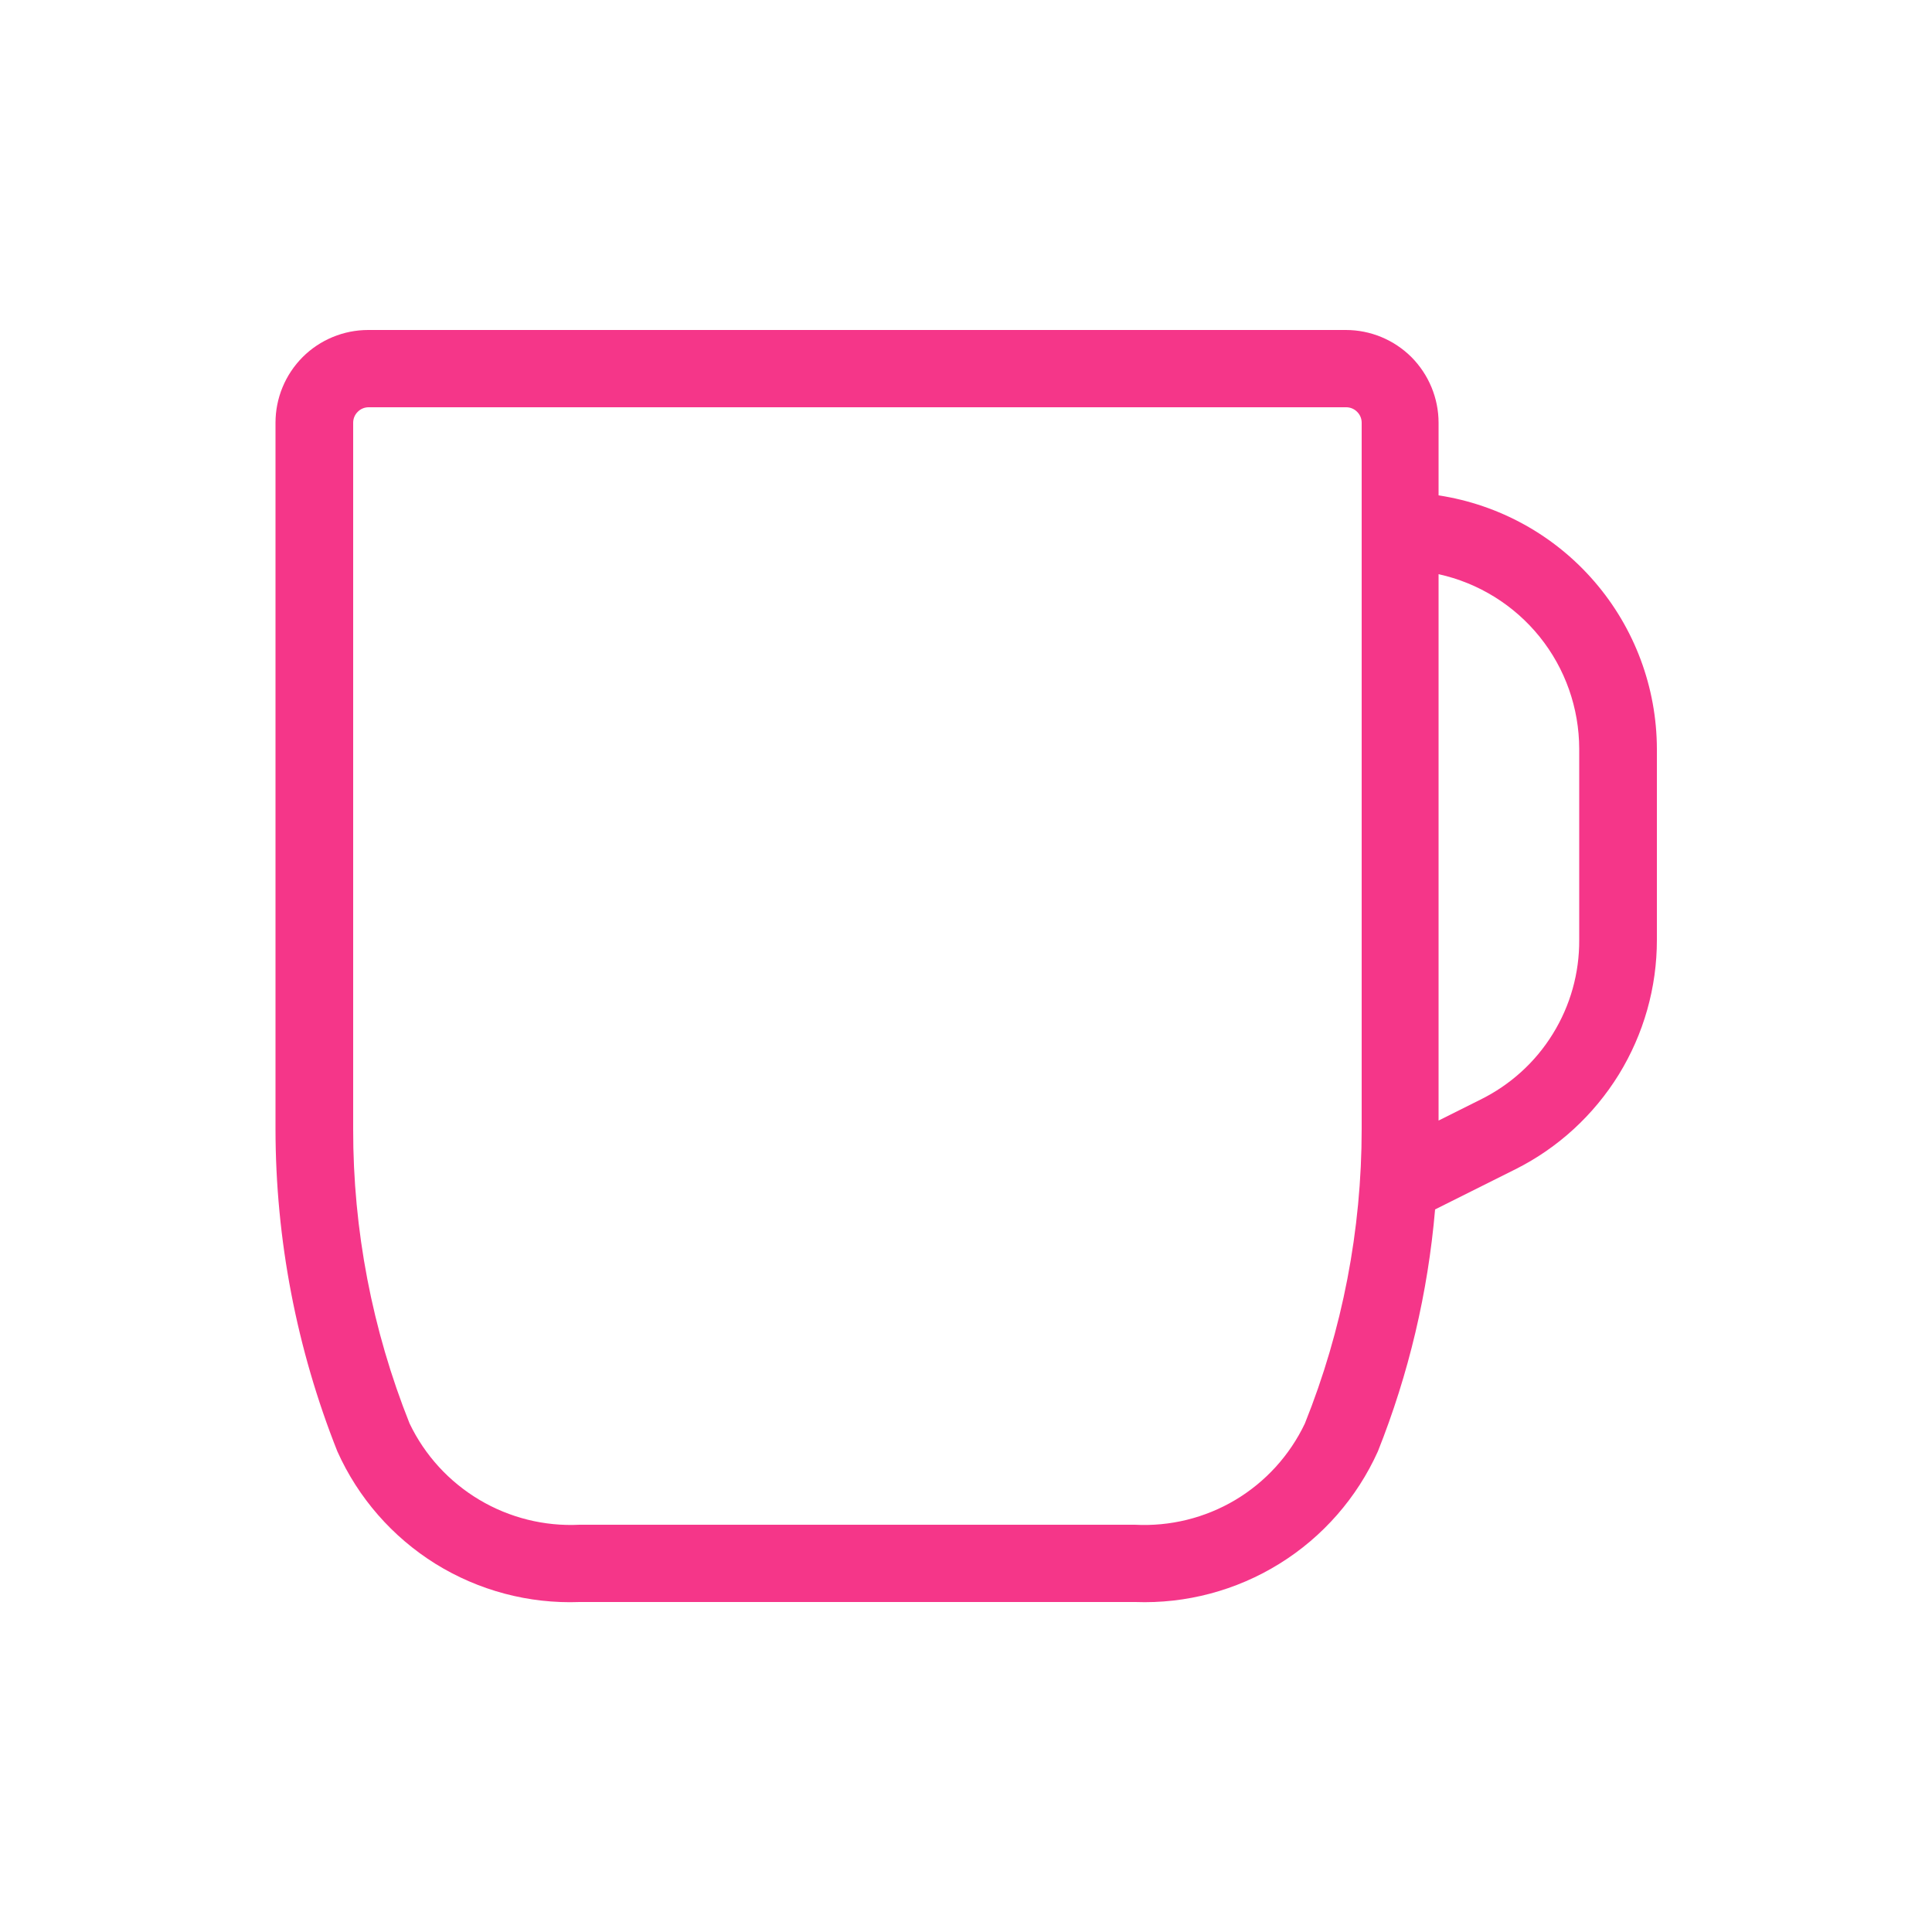 <svg width="25" height="25" viewBox="0 0 25 25" fill="none" xmlns="http://www.w3.org/2000/svg">
<path d="M18.615 6.41V5.47C18.615 5.152 18.488 4.847 18.264 4.621C18.038 4.396 17.733 4.27 17.415 4.27H4.765C4.447 4.27 4.141 4.396 3.916 4.621C3.691 4.847 3.565 5.152 3.565 5.47V14.61C3.566 16.038 3.838 17.453 4.365 18.78C4.634 19.381 5.076 19.887 5.634 20.235C6.193 20.582 6.843 20.755 7.5 20.73H14.69C15.348 20.754 15.998 20.581 16.557 20.234C17.117 19.887 17.56 19.38 17.83 18.78C18.229 17.779 18.478 16.724 18.57 15.65L19.61 15.13C20.161 14.854 20.623 14.429 20.947 13.905C21.27 13.38 21.441 12.776 21.44 12.16V9.69C21.438 8.896 21.152 8.129 20.634 7.528C20.116 6.926 19.4 6.53 18.615 6.41ZM16.885 18.42C16.689 18.832 16.376 19.176 15.984 19.41C15.592 19.643 15.14 19.754 14.685 19.73H7.5C7.045 19.753 6.593 19.64 6.202 19.407C5.811 19.174 5.497 18.831 5.3 18.42C4.816 17.208 4.568 15.915 4.57 14.61V5.47C4.57 5.417 4.591 5.366 4.629 5.329C4.666 5.291 4.717 5.27 4.77 5.27H17.42C17.473 5.27 17.524 5.291 17.561 5.329C17.599 5.366 17.62 5.417 17.62 5.47V14.61C17.62 15.915 17.371 17.209 16.885 18.42ZM20.435 12.16C20.438 12.591 20.32 13.013 20.093 13.379C19.867 13.746 19.541 14.04 19.155 14.23L18.615 14.5V7.43C19.13 7.543 19.592 7.829 19.923 8.24C20.254 8.651 20.434 9.162 20.435 9.69V12.16Z" fill="#F53689"/>
</svg>
